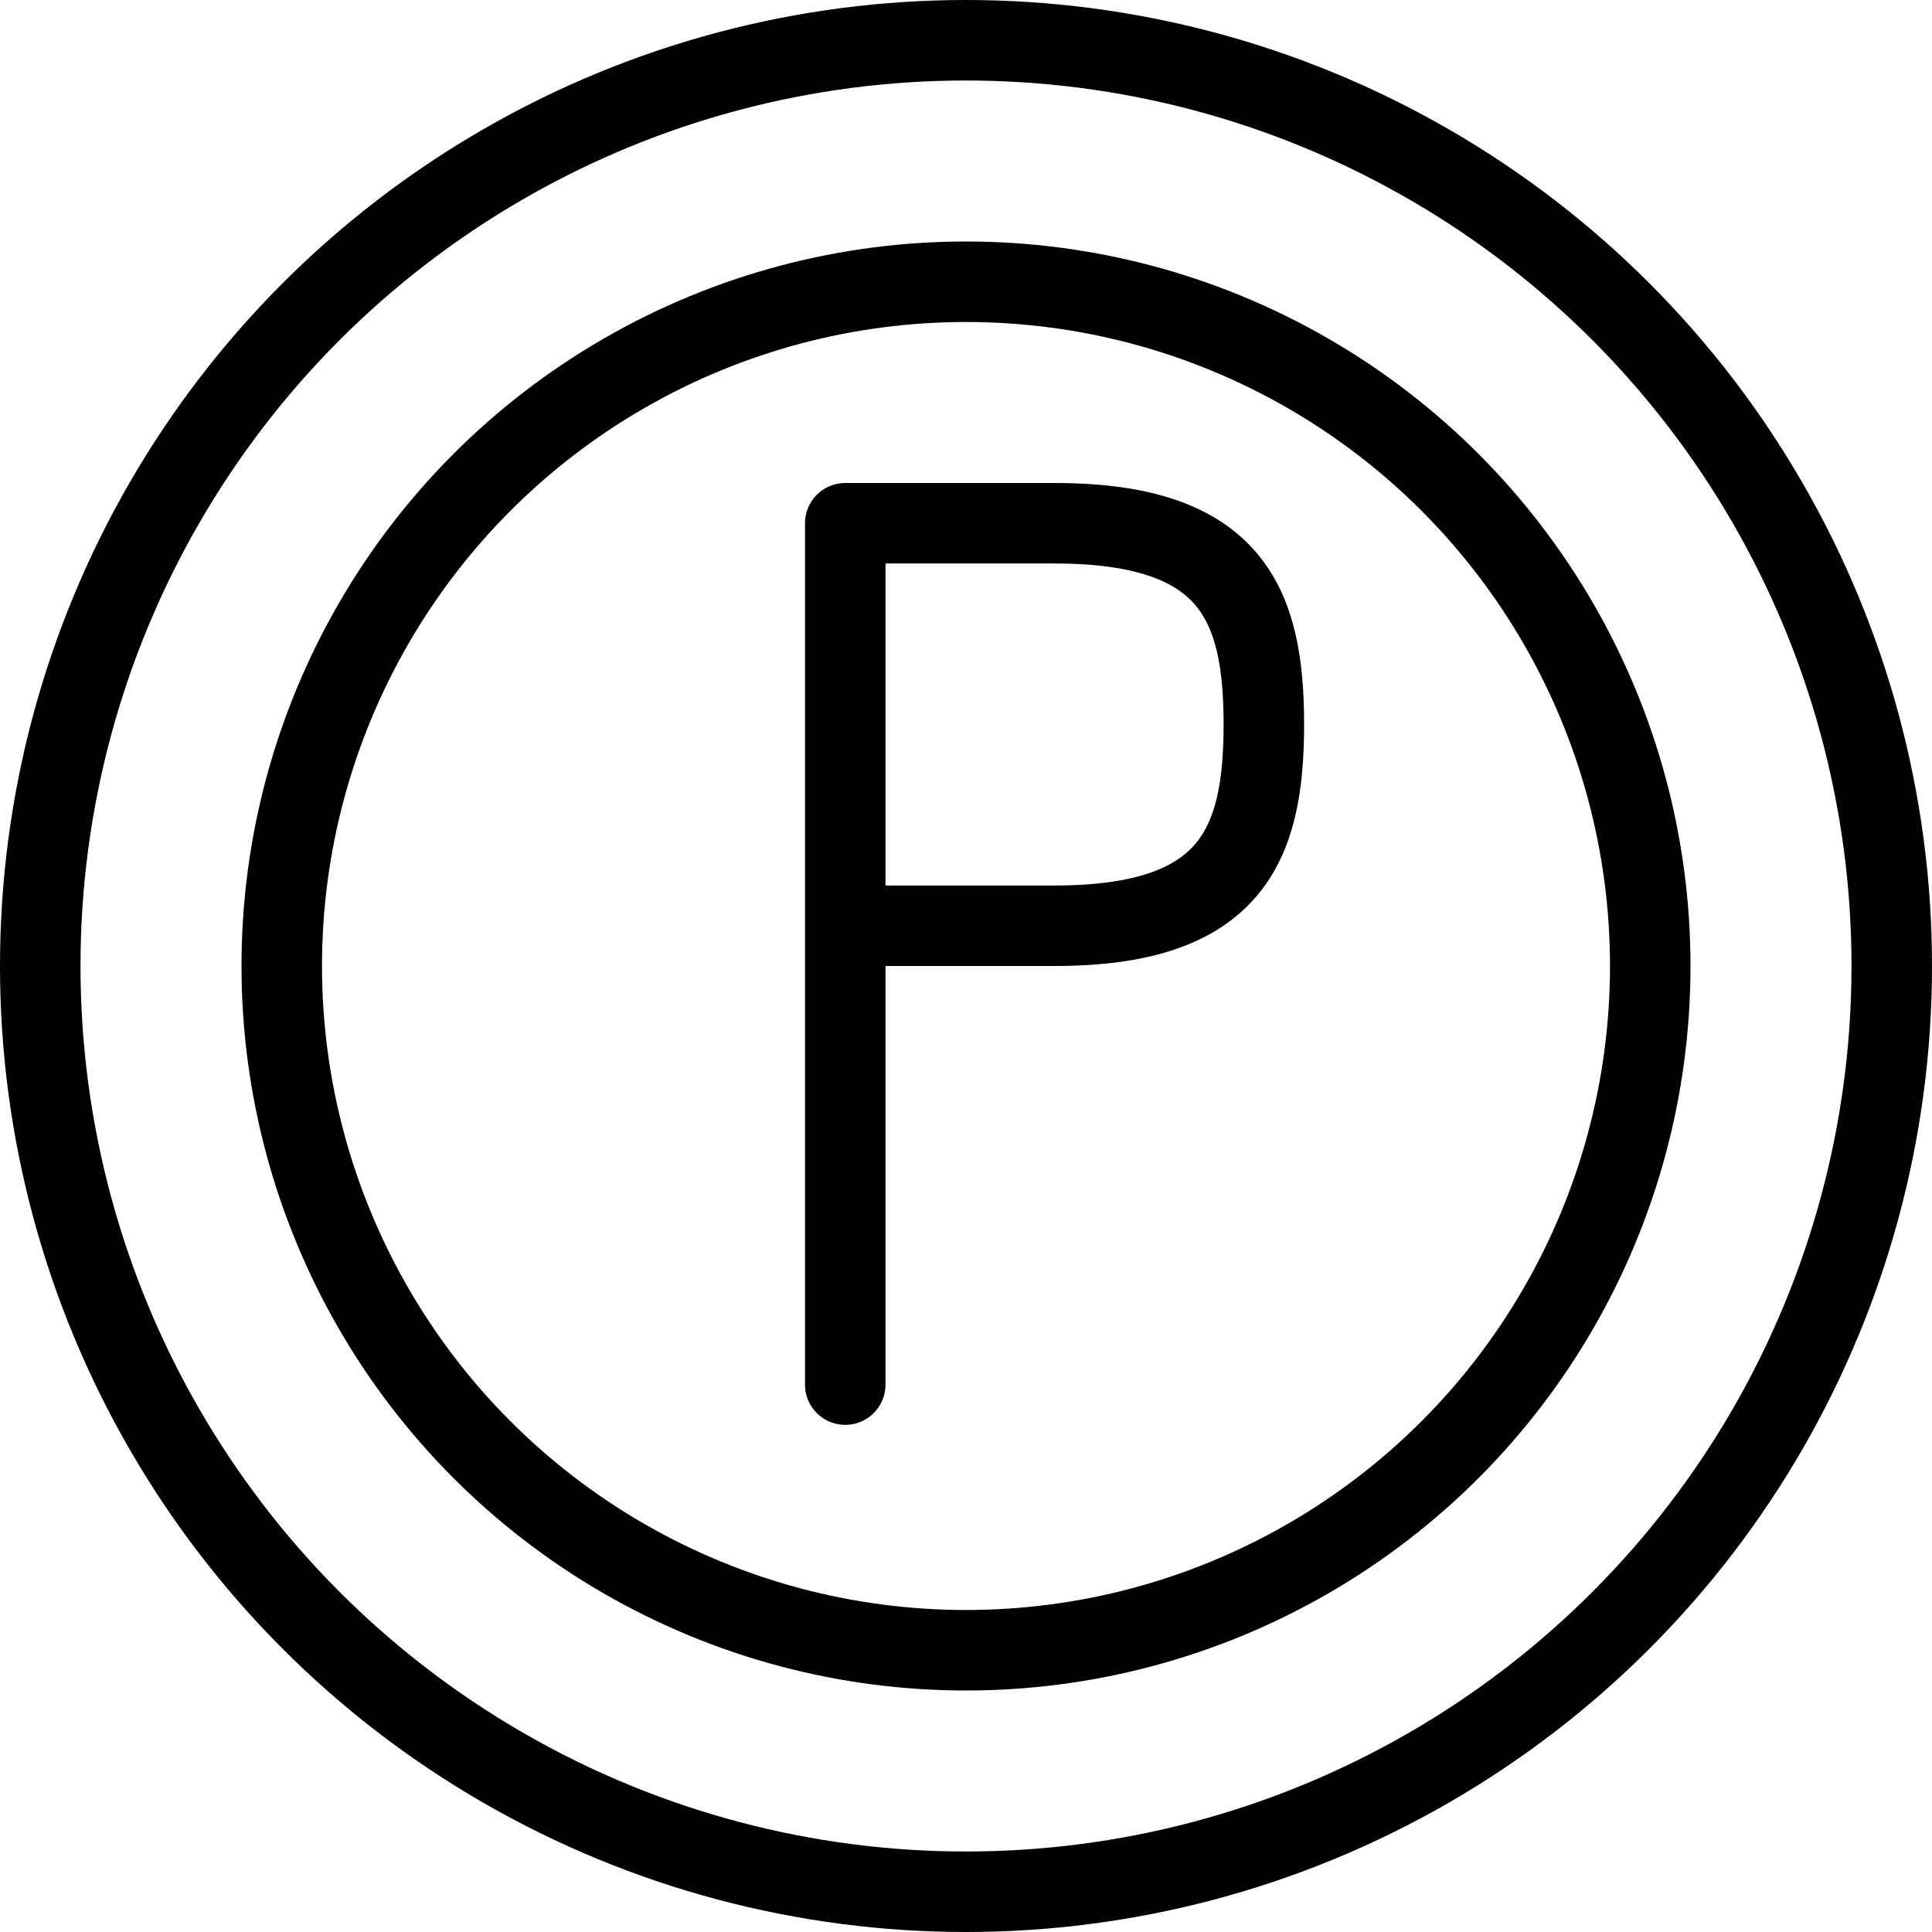 <?xml version="1.0" encoding="utf-8"?>
<!-- Generator: Adobe Illustrator 19.2.0, SVG Export Plug-In . SVG Version: 6.00 Build 0)  -->
<svg version="1.1" id="Outline_Icons" xmlns="http://www.w3.org/2000/svg" xmlns:xlink="http://www.w3.org/1999/xlink" x="0px"
	 y="0px" viewBox="0 0 24 24" style="enable-background:new 0 0 24 24;" xml:space="preserve">
<style type="text/css">
	.st0{fill:none;stroke:#000000;stroke-linecap:round;stroke-linejoin:round;stroke-miterlimit:10;}
</style>
<g>
	<g>
		<g>
			<circle class="st0" cx="12" cy="12" r="11.5"/>
			<circle class="st0" cx="12" cy="12" r="8.5"/>
		</g>
	</g>
	<path class="st0" d="M10.5,17.2V6.5h2.6c2.2,0,2.6,1,2.6,2.5s-0.4,2.5-2.6,2.5h-2.6"/>
</g>
</svg>
